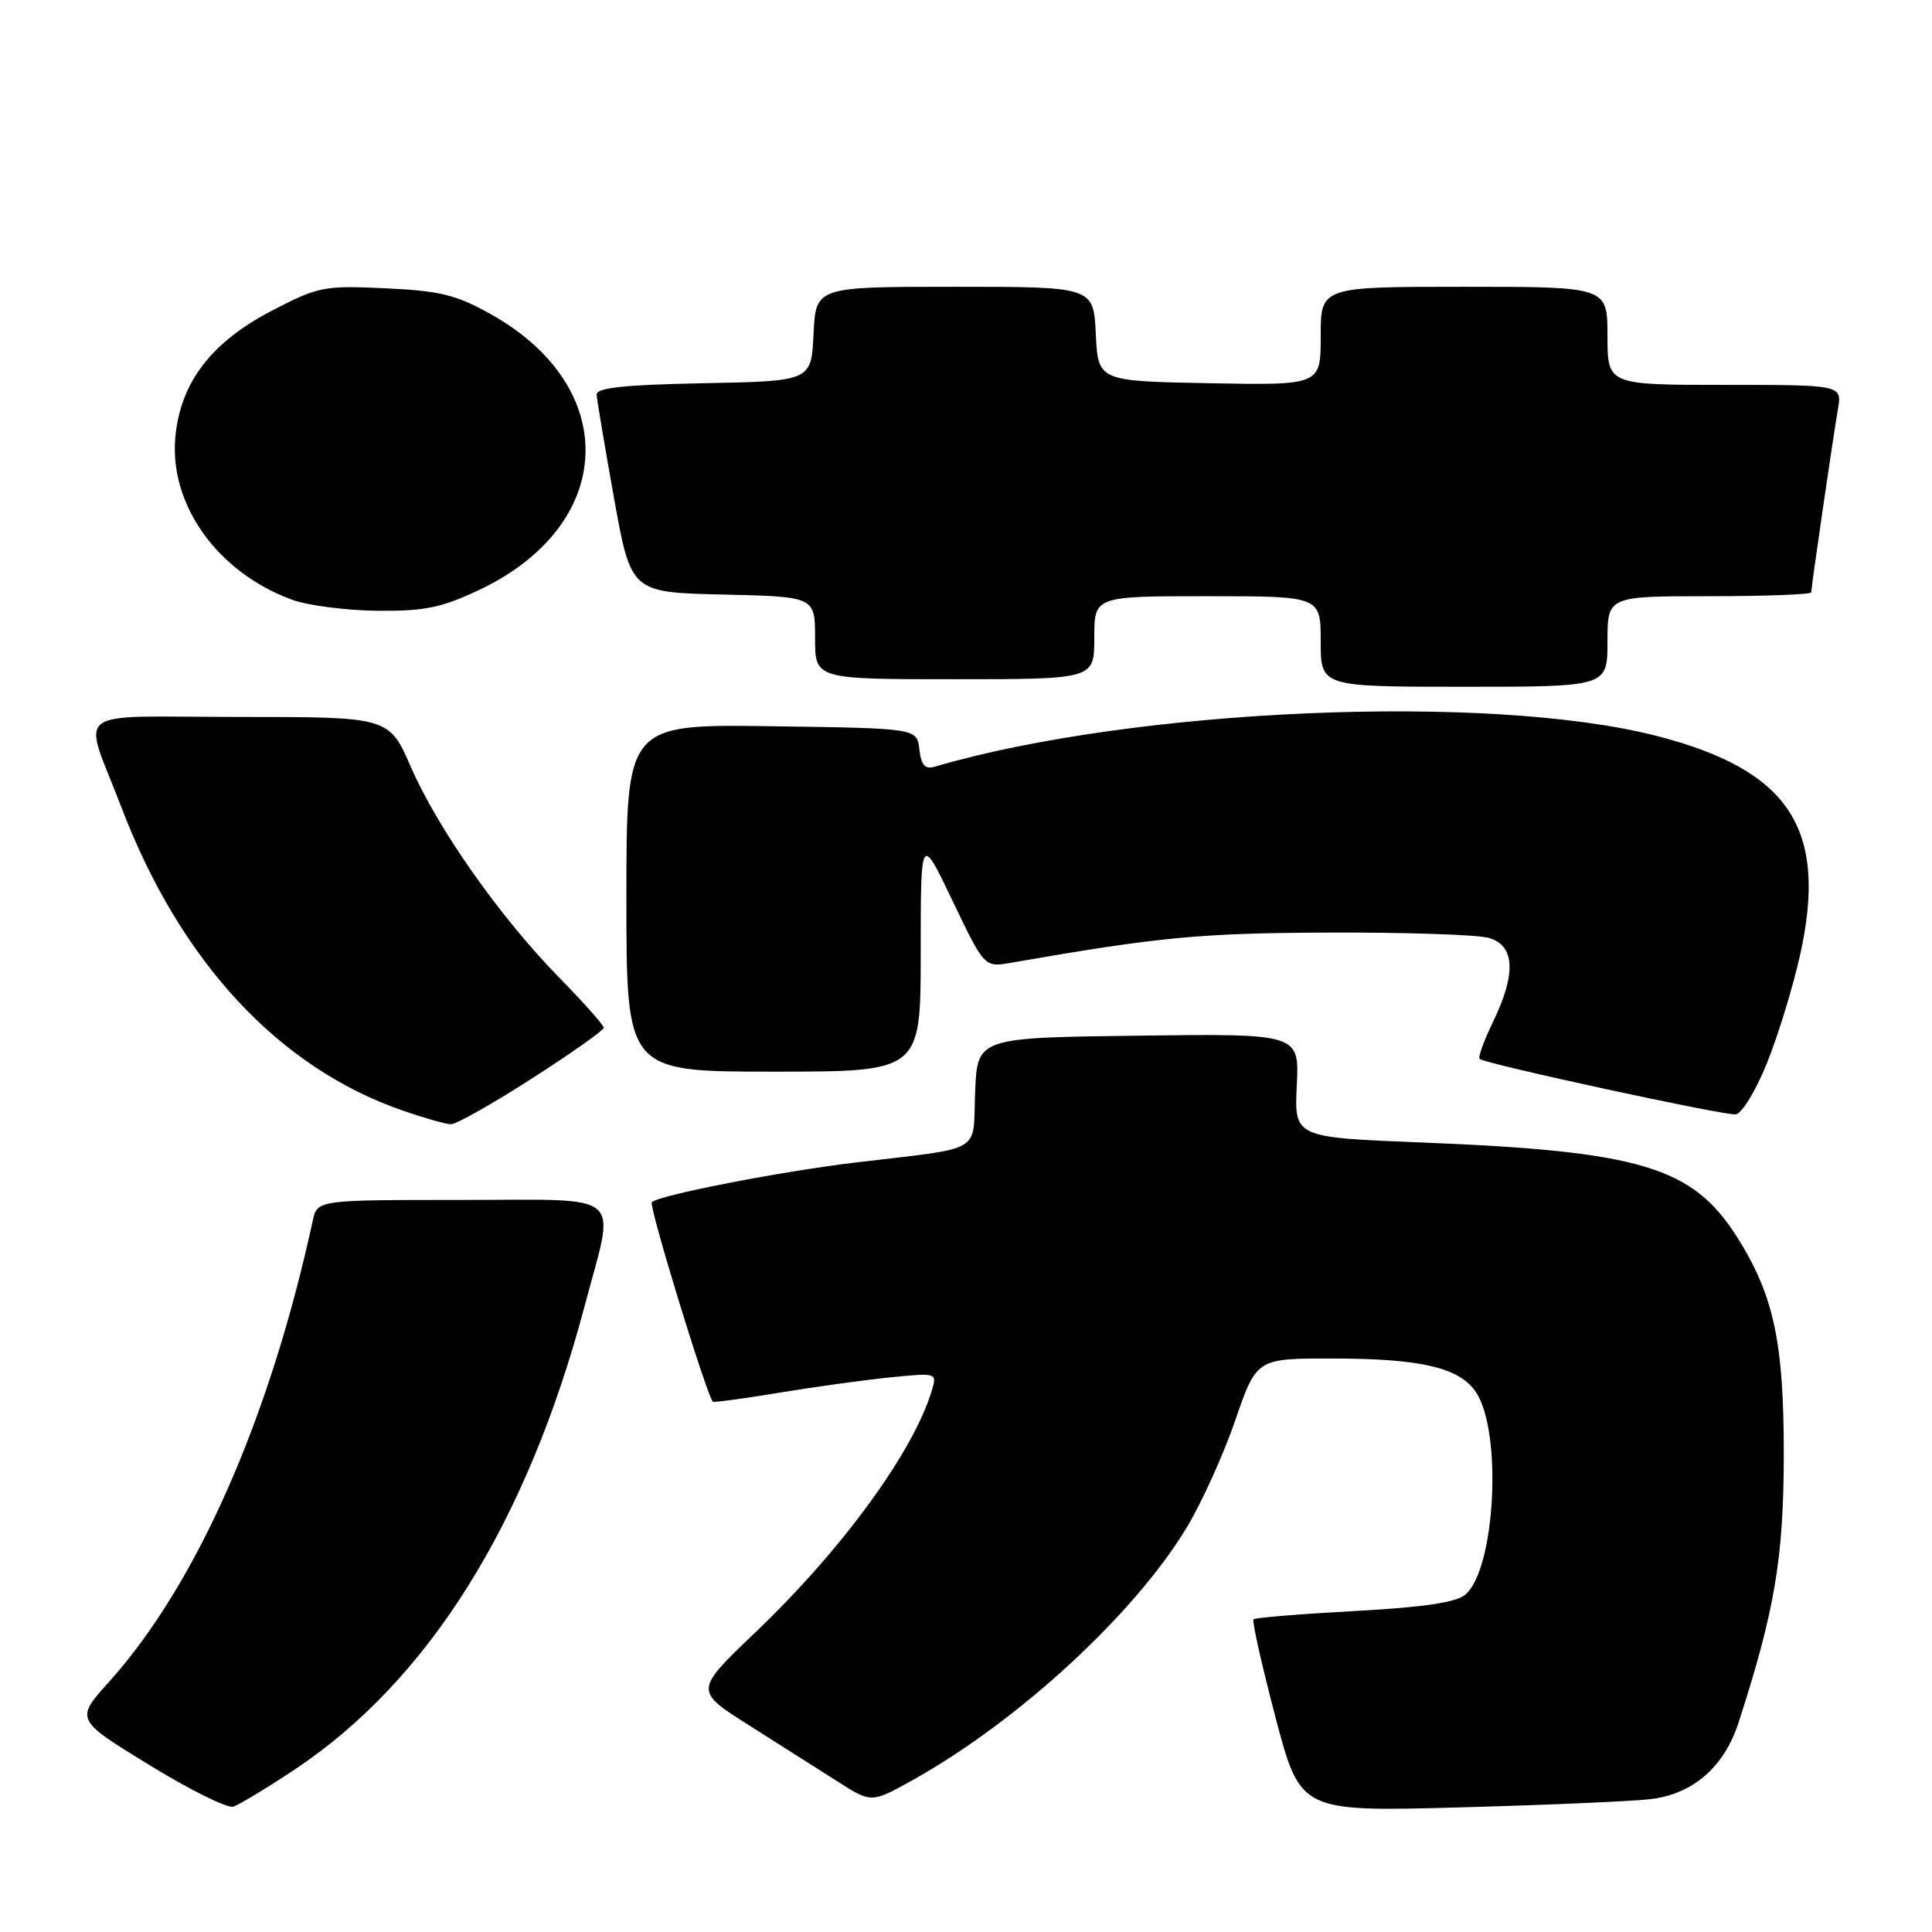 <?xml version="1.0" encoding="UTF-8" standalone="no"?>
<!DOCTYPE svg PUBLIC "-//W3C//DTD SVG 1.1//EN" "http://www.w3.org/Graphics/SVG/1.1/DTD/svg11.dtd" >
<svg xmlns="http://www.w3.org/2000/svg" xmlns:xlink="http://www.w3.org/1999/xlink" version="1.1" viewBox="0 0 256 256">
 <g >
 <path fill="currentColor"
d=" M 39.05 234.47 C 56.79 222.67 69.84 201.80 77.48 173.00 C 81.56 157.59 83.22 159.00 61.02 159.00 C 42.04 159.00 42.04 159.00 41.44 161.75 C 35.75 187.98 26.05 209.94 14.47 222.83 C 9.96 227.84 9.96 227.84 19.73 233.84 C 25.10 237.14 30.14 239.64 30.91 239.39 C 31.69 239.14 35.35 236.93 39.05 234.47 Z  M 218.75 238.39 C 224.36 237.71 228.48 234.11 230.38 228.22 C 235.15 213.47 236.33 206.51 236.36 193.00 C 236.39 177.86 235.05 171.61 230.12 163.84 C 224.25 154.61 217.33 152.54 188.50 151.39 C 171.50 150.72 171.50 150.72 171.83 143.84 C 172.17 136.96 172.17 136.96 150.83 137.23 C 129.50 137.50 129.50 137.50 129.21 144.71 C 128.87 152.99 130.62 151.97 113.28 154.05 C 103.30 155.25 87.29 158.37 86.37 159.30 C 85.93 159.73 93.52 184.52 94.45 185.73 C 94.55 185.86 98.43 185.34 103.07 184.57 C 107.70 183.80 114.35 182.88 117.84 182.52 C 124.11 181.89 124.17 181.90 123.49 184.19 C 121.07 192.32 111.62 205.29 100.13 216.26 C 92.00 224.02 92.00 224.02 99.25 228.61 C 103.24 231.13 108.52 234.49 110.99 236.06 C 115.47 238.92 115.47 238.92 120.99 235.84 C 134.98 228.01 150.26 213.93 157.22 202.45 C 159.20 199.18 162.10 192.79 163.66 188.25 C 166.50 180.00 166.50 180.00 176.50 180.01 C 188.32 180.01 193.44 181.22 195.60 184.51 C 199.08 189.82 198.14 207.82 194.20 211.27 C 192.99 212.33 188.77 212.96 179.50 213.47 C 172.35 213.86 166.32 214.35 166.10 214.57 C 165.88 214.79 167.19 220.61 169.00 227.52 C 172.31 240.06 172.31 240.06 193.41 239.49 C 205.01 239.17 216.41 238.68 218.75 238.39 Z  M 70.49 142.90 C 75.72 139.55 80.00 136.52 80.00 136.18 C 80.00 135.84 77.34 132.84 74.09 129.53 C 66.29 121.57 58.01 109.82 54.44 101.62 C 51.55 95.00 51.55 95.00 31.71 95.00 C 8.90 95.00 10.92 93.45 16.10 107.00 C 23.90 127.44 36.94 141.48 53.37 147.16 C 56.19 148.14 59.06 148.95 59.74 148.97 C 60.43 148.99 65.26 146.26 70.49 142.90 Z  M 234.15 140.82 C 235.62 137.17 237.59 130.74 238.52 126.55 C 242.24 109.83 237.14 102.04 219.50 97.51 C 197.41 91.83 150.25 93.85 123.82 101.60 C 122.57 101.96 122.06 101.37 121.82 99.29 C 121.50 96.50 121.50 96.50 102.25 96.23 C 83.00 95.96 83.00 95.96 83.00 118.98 C 83.00 142.00 83.00 142.00 102.50 142.00 C 122.00 142.00 122.00 142.00 122.00 126.27 C 122.00 110.54 122.00 110.54 126.22 119.37 C 130.44 128.19 130.44 128.19 133.97 127.57 C 153.62 124.15 158.96 123.64 176.00 123.57 C 186.18 123.53 195.74 123.85 197.25 124.27 C 200.75 125.25 200.94 129.02 197.81 135.45 C 196.61 137.93 195.82 140.12 196.06 140.31 C 196.91 141.00 228.52 147.84 229.99 147.66 C 230.81 147.56 232.67 144.51 234.15 140.82 Z  M 213.00 85.00 C 213.00 79.00 213.00 79.00 226.50 79.00 C 233.93 79.00 240.00 78.77 240.00 78.49 C 240.00 77.79 242.85 58.21 243.53 54.25 C 244.09 51.00 244.09 51.00 228.55 51.00 C 213.00 51.00 213.00 51.00 213.00 44.50 C 213.00 38.00 213.00 38.00 194.00 38.00 C 175.00 38.00 175.00 38.00 175.00 44.53 C 175.00 51.05 175.00 51.05 160.25 50.78 C 145.50 50.50 145.50 50.50 145.20 44.25 C 144.90 38.00 144.90 38.00 126.50 38.00 C 108.10 38.00 108.10 38.00 107.80 44.25 C 107.50 50.50 107.50 50.50 93.25 50.78 C 82.80 50.98 79.02 51.38 79.06 52.28 C 79.09 52.95 80.13 59.12 81.36 66.00 C 83.61 78.50 83.61 78.50 95.80 78.78 C 108.00 79.06 108.00 79.06 108.00 84.53 C 108.00 90.00 108.00 90.00 126.50 90.00 C 145.00 90.00 145.00 90.00 145.00 84.50 C 145.00 79.00 145.00 79.00 160.00 79.00 C 175.00 79.00 175.00 79.00 175.00 85.00 C 175.00 91.00 175.00 91.00 194.00 91.00 C 213.00 91.00 213.00 91.00 213.00 85.00 Z  M 63.51 78.16 C 81.61 69.59 82.39 51.38 65.07 41.65 C 60.45 39.06 58.33 38.54 51.07 38.20 C 42.92 37.82 42.18 37.97 36.04 41.16 C 28.00 45.34 23.93 50.65 23.24 57.86 C 22.38 66.84 28.81 75.84 38.68 79.46 C 40.78 80.23 45.88 80.89 50.00 80.93 C 56.26 80.99 58.50 80.53 63.51 78.16 Z "/>
</g>
</svg>